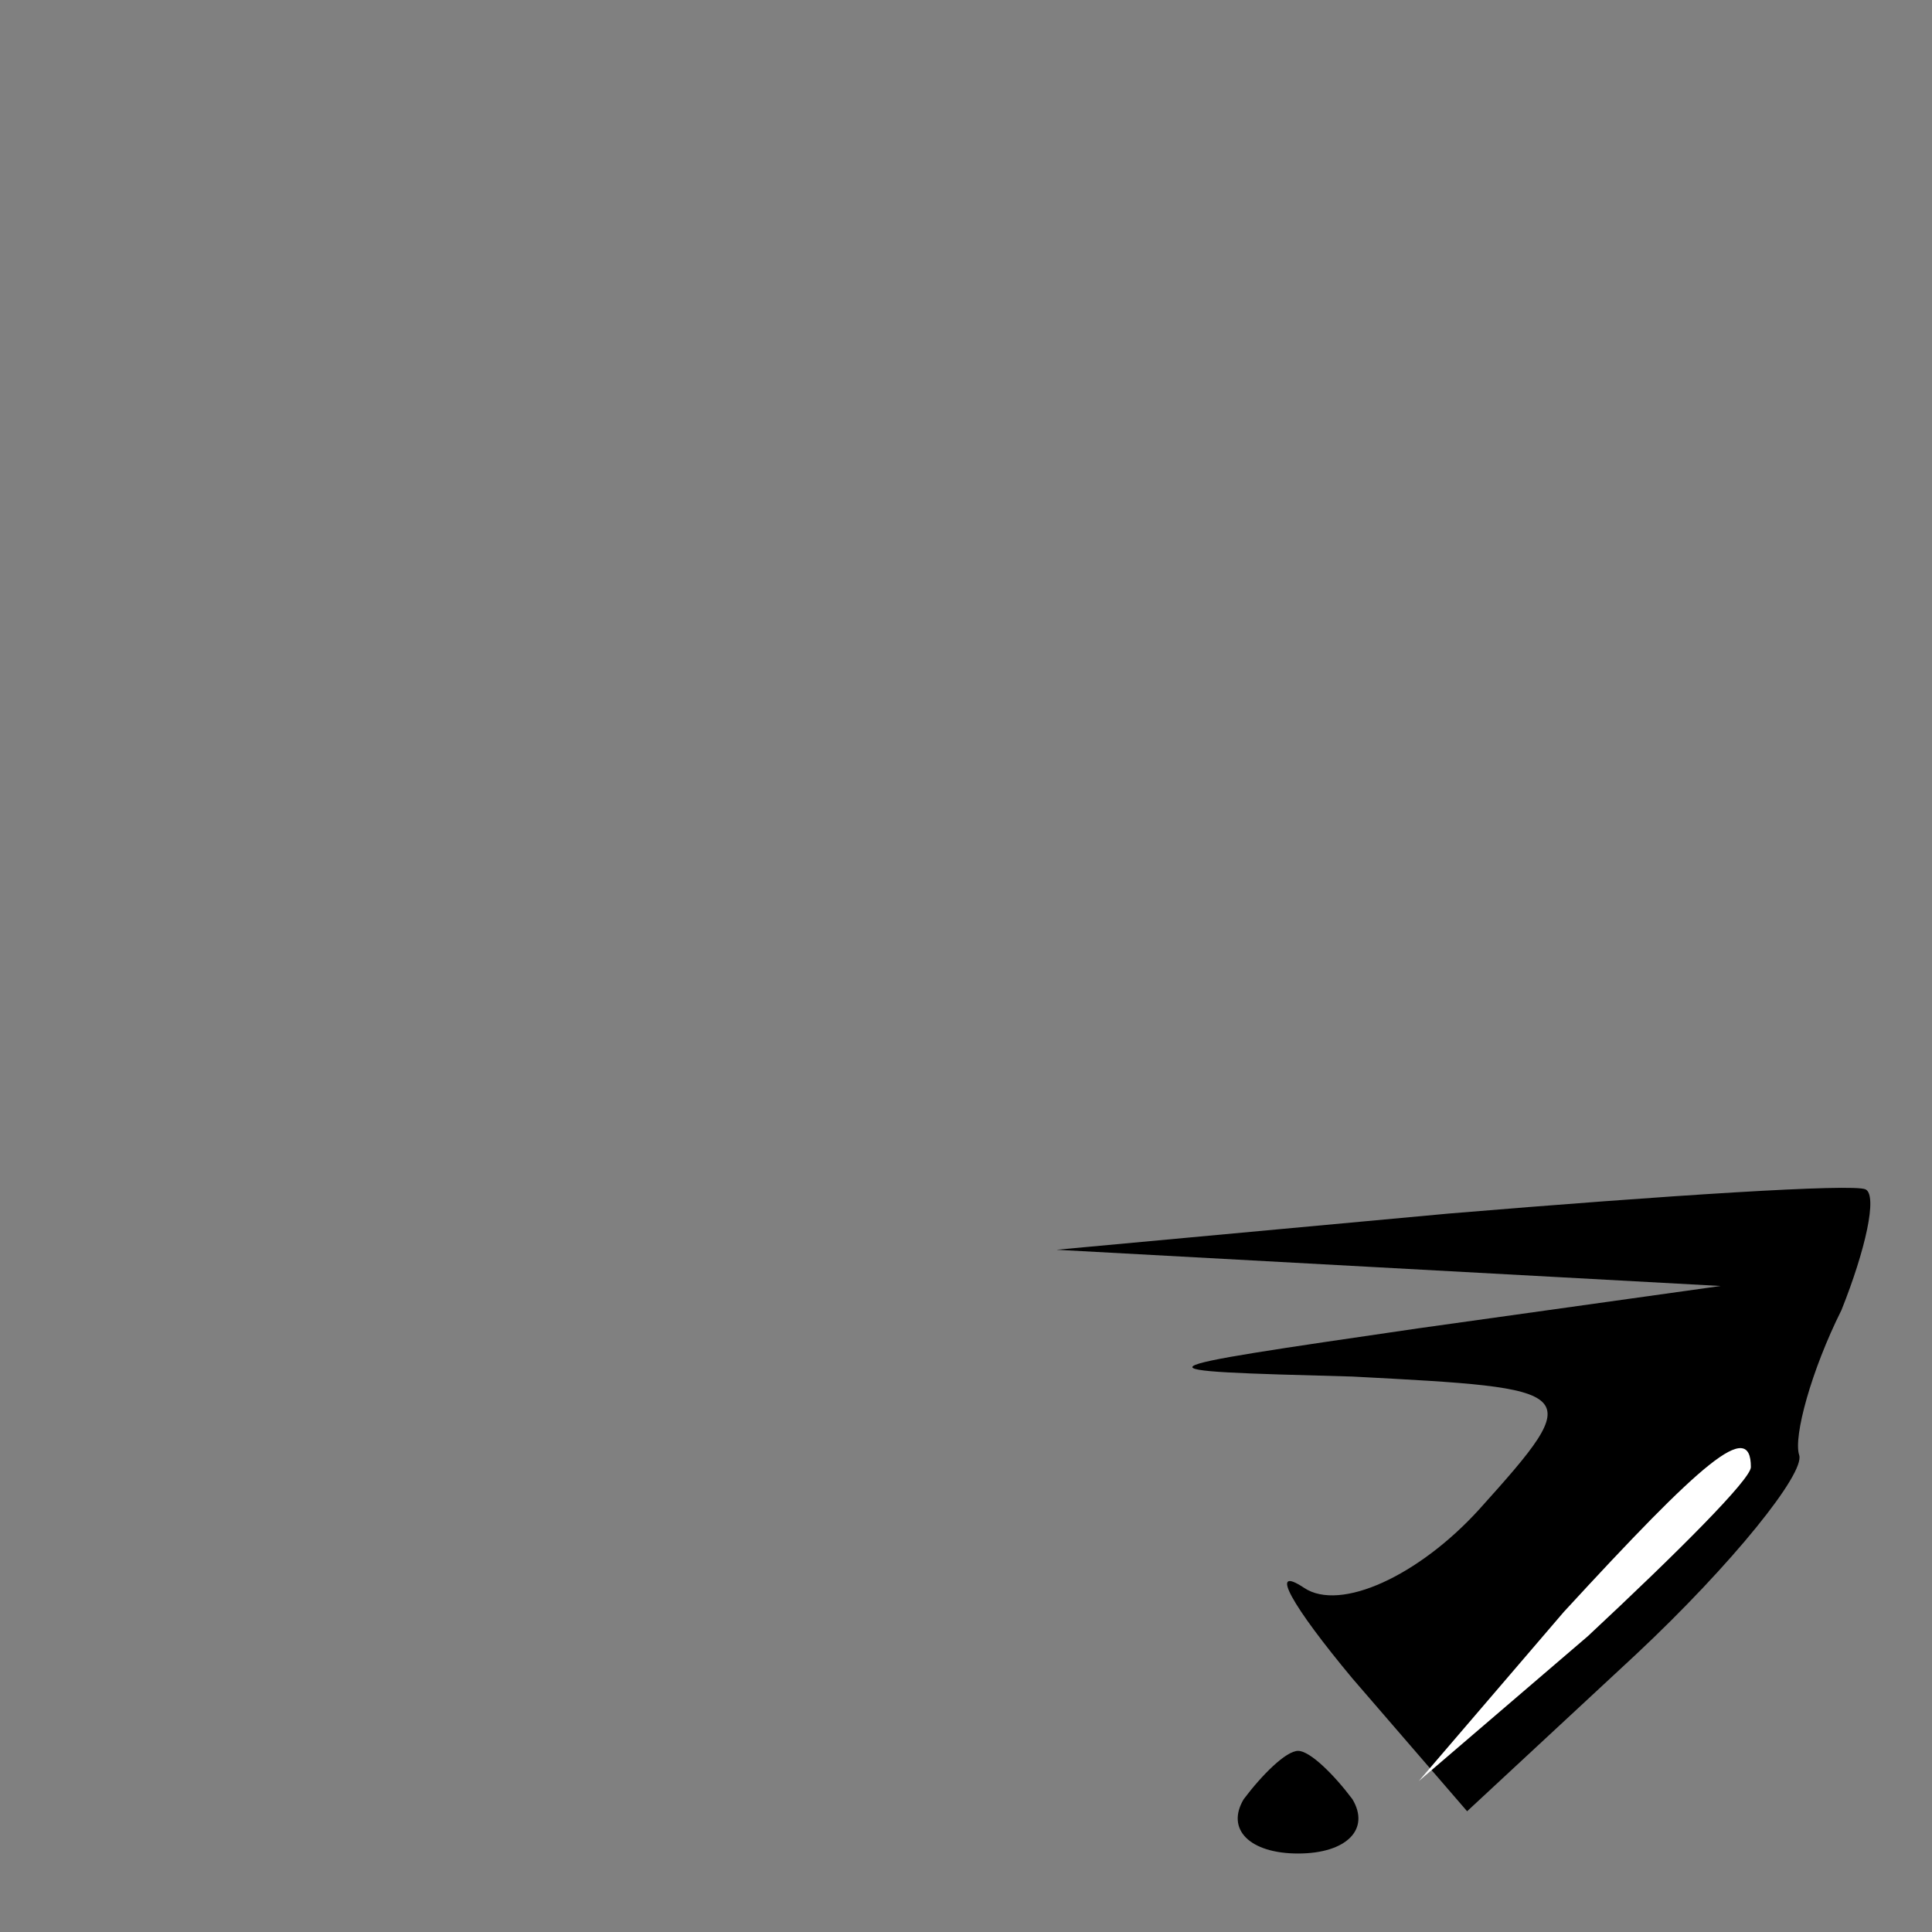 <?xml version="1.0" standalone="no"?>
<!DOCTYPE svg PUBLIC "-//W3C//DTD SVG 20010904//EN"
 "http://www.w3.org/TR/2001/REC-SVG-20010904/DTD/svg10.dtd">
<svg version="1.0" xmlns="http://www.w3.org/2000/svg"
 width="32pt" height="32pt" viewBox="0 0 32 32"
 preserveAspectRatio="xMidYMid meet">
<rect x="0" y="0" width="32" height="32" fill="#808080" stroke="none"/>
<g transform="translate(0,32) scale(0.1,-0.1)"
fill="#000000" stroke="none">
<path fill="#000000" stroke="none" d="M240 119 l-65 -6 55 -3 55 -3 -50 -7
c-48 -7 -48 -7 -11 -8 38 -2 39 -2 21 -22 -10 -11 -23 -17 -29 -13 -6 4 -2 -3
8 -15 l19 -22 28 26 c16 15 28 30 27 33 -1 3 2 14 7 24 4 10 6 19 4 20 -2 1
-33 -1 -69 -4z"/>
<path fill="#ffffff" stroke="none" d="M290 77 c0 -2 -12 -14 -27 -28 l-28
-24 24 28 c23 25 31 32 31 24z"/>
<path fill="#000000" stroke="none" d="M206 22 c-3 -5 1 -9 9 -9 8 0 12 4 9 9
-3 4 -7 8 -9 8 -2 0 -6 -4 -9 -8z"/>
</g>
</svg>

